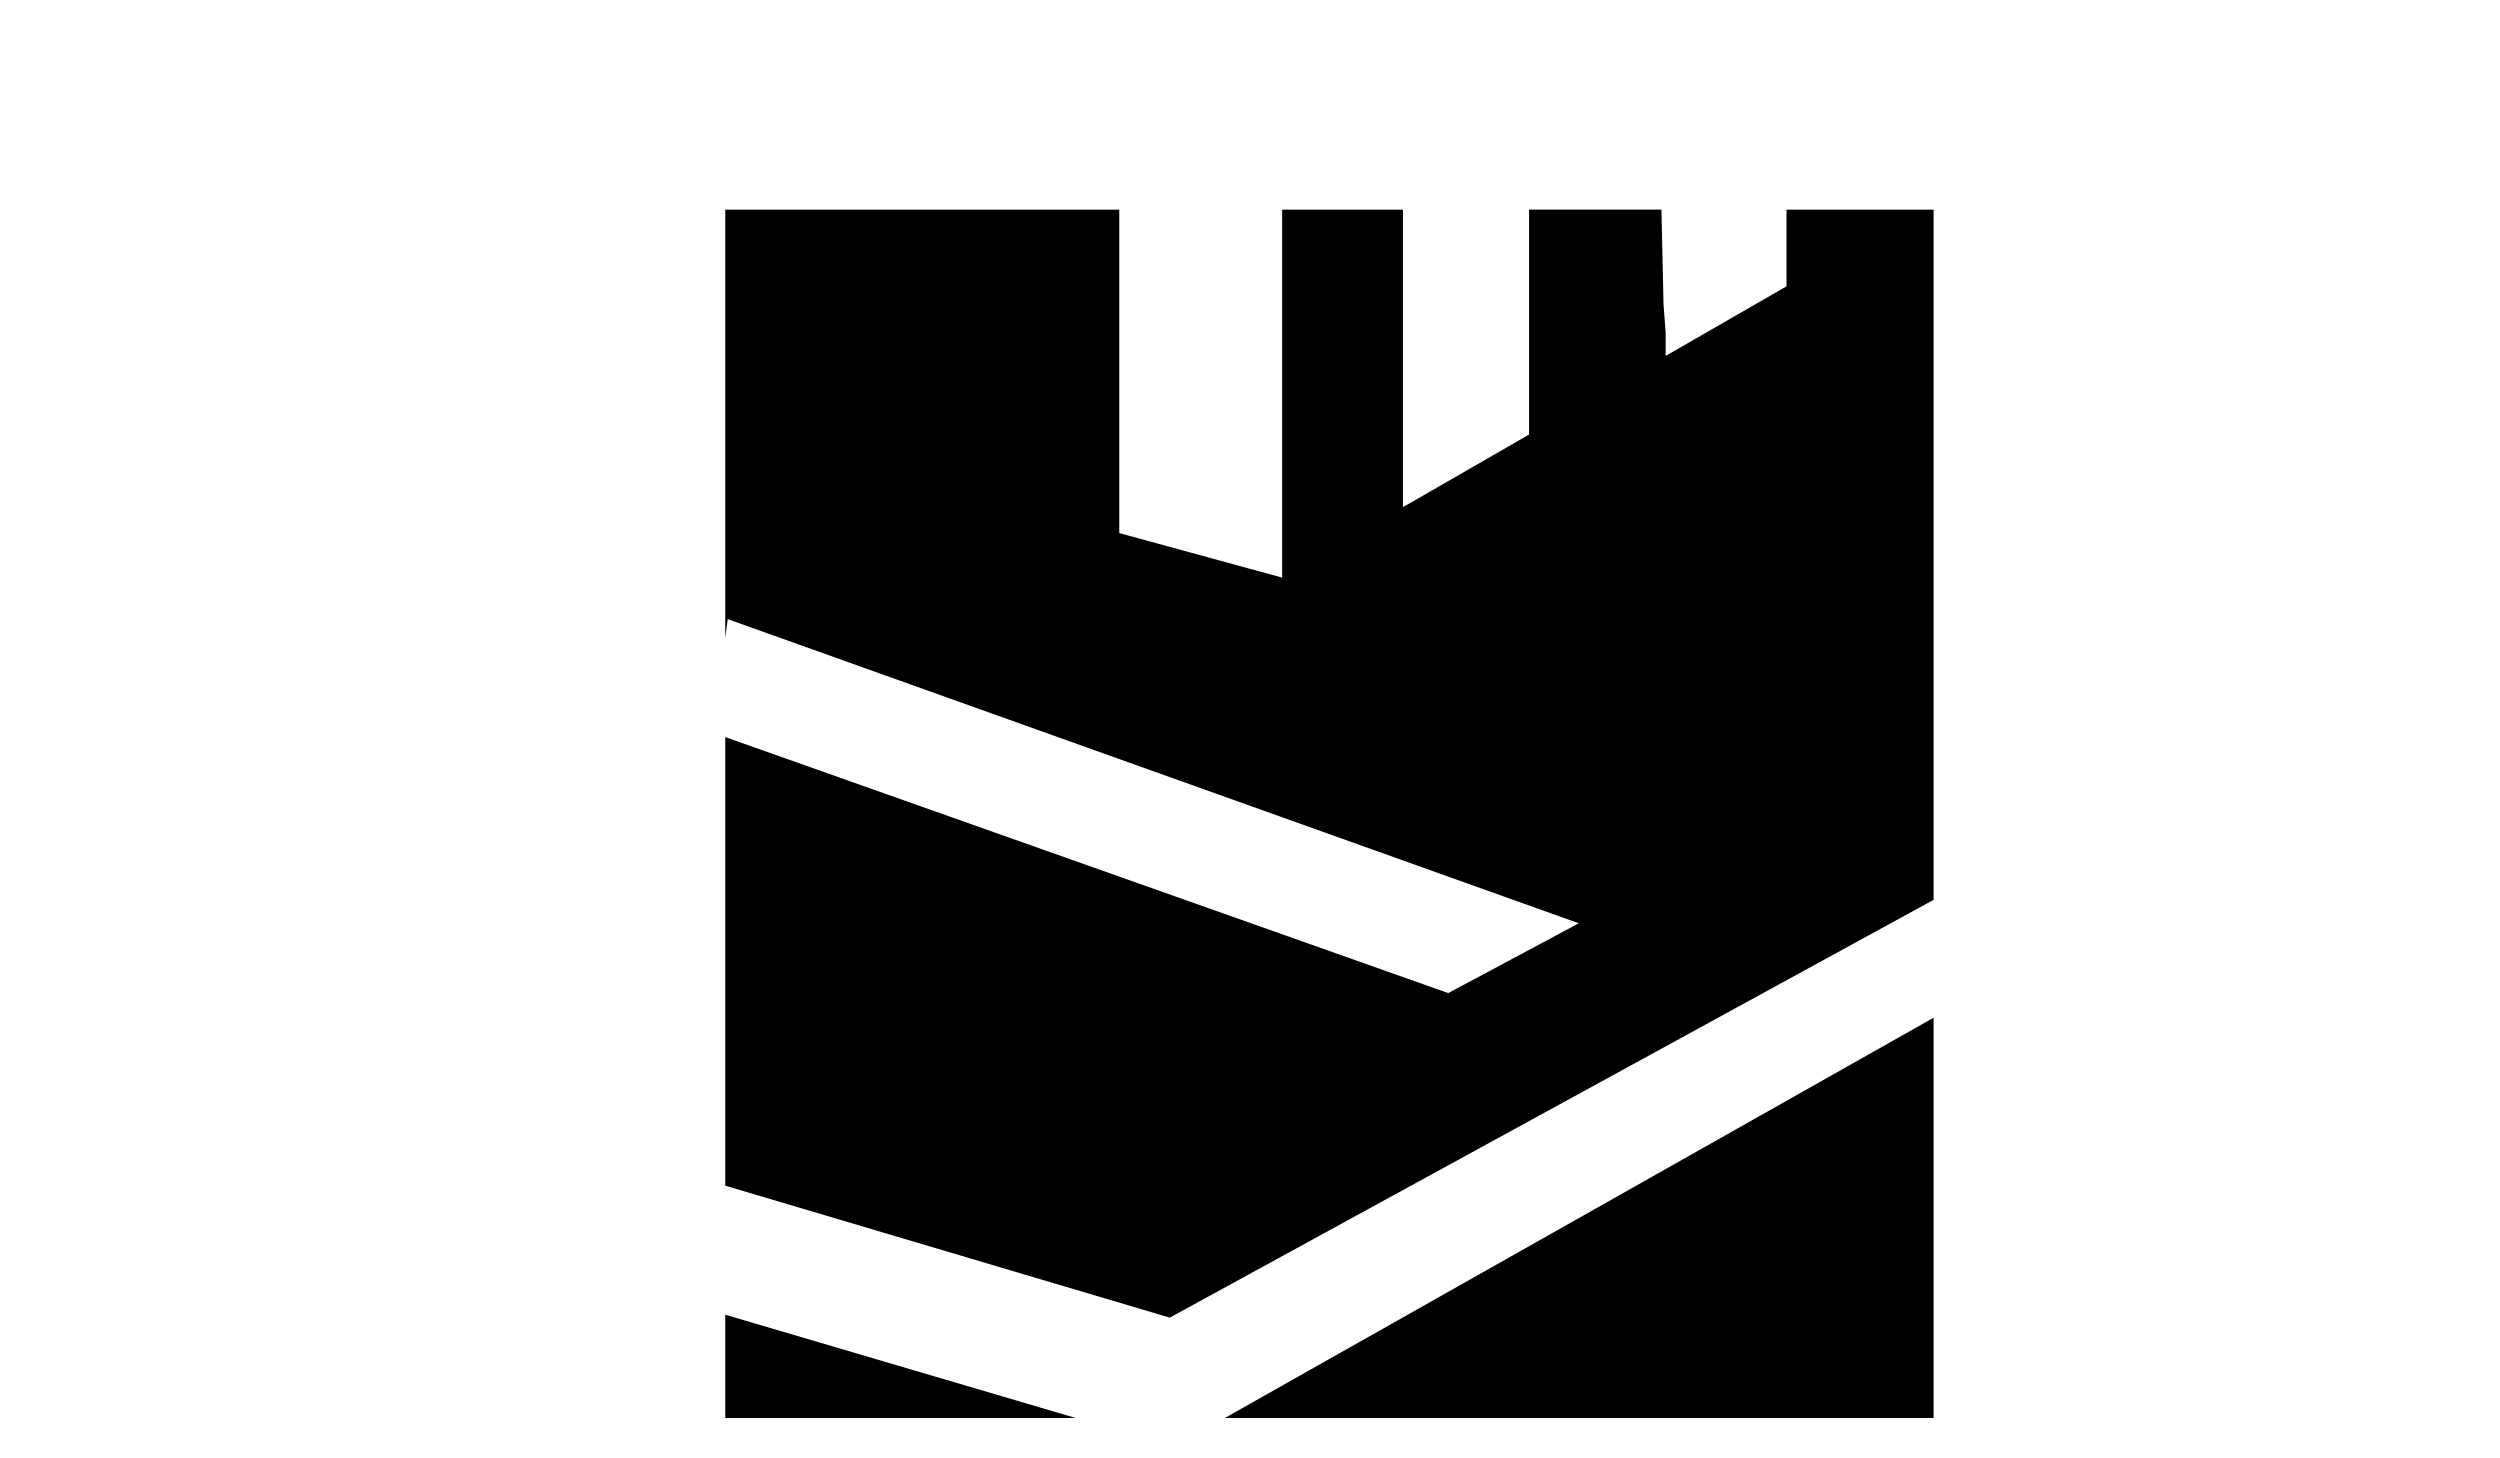 <svg xmlns="http://www.w3.org/2000/svg" width="960" height="560" viewBox="0 0 960 560"><path d="M686.014 80.5v29.456l-46.402 26.714v-8.824l-.819-11.029-.803-36.317h-50.829v86.369l-45.545 26.223-2.872 1.589V80.5h-46.4v141.298l-62.539-17.091V80.5H278.5v164.529l.951-7.283 326.8 116.795-50.133 26.803L278.5 283.042v172.263l170.683 50.668L742.5 345.532V80.5zm56.486 464V390.808L470.353 544.5zm-464 0h134.529L278.5 504.854z"/></svg>